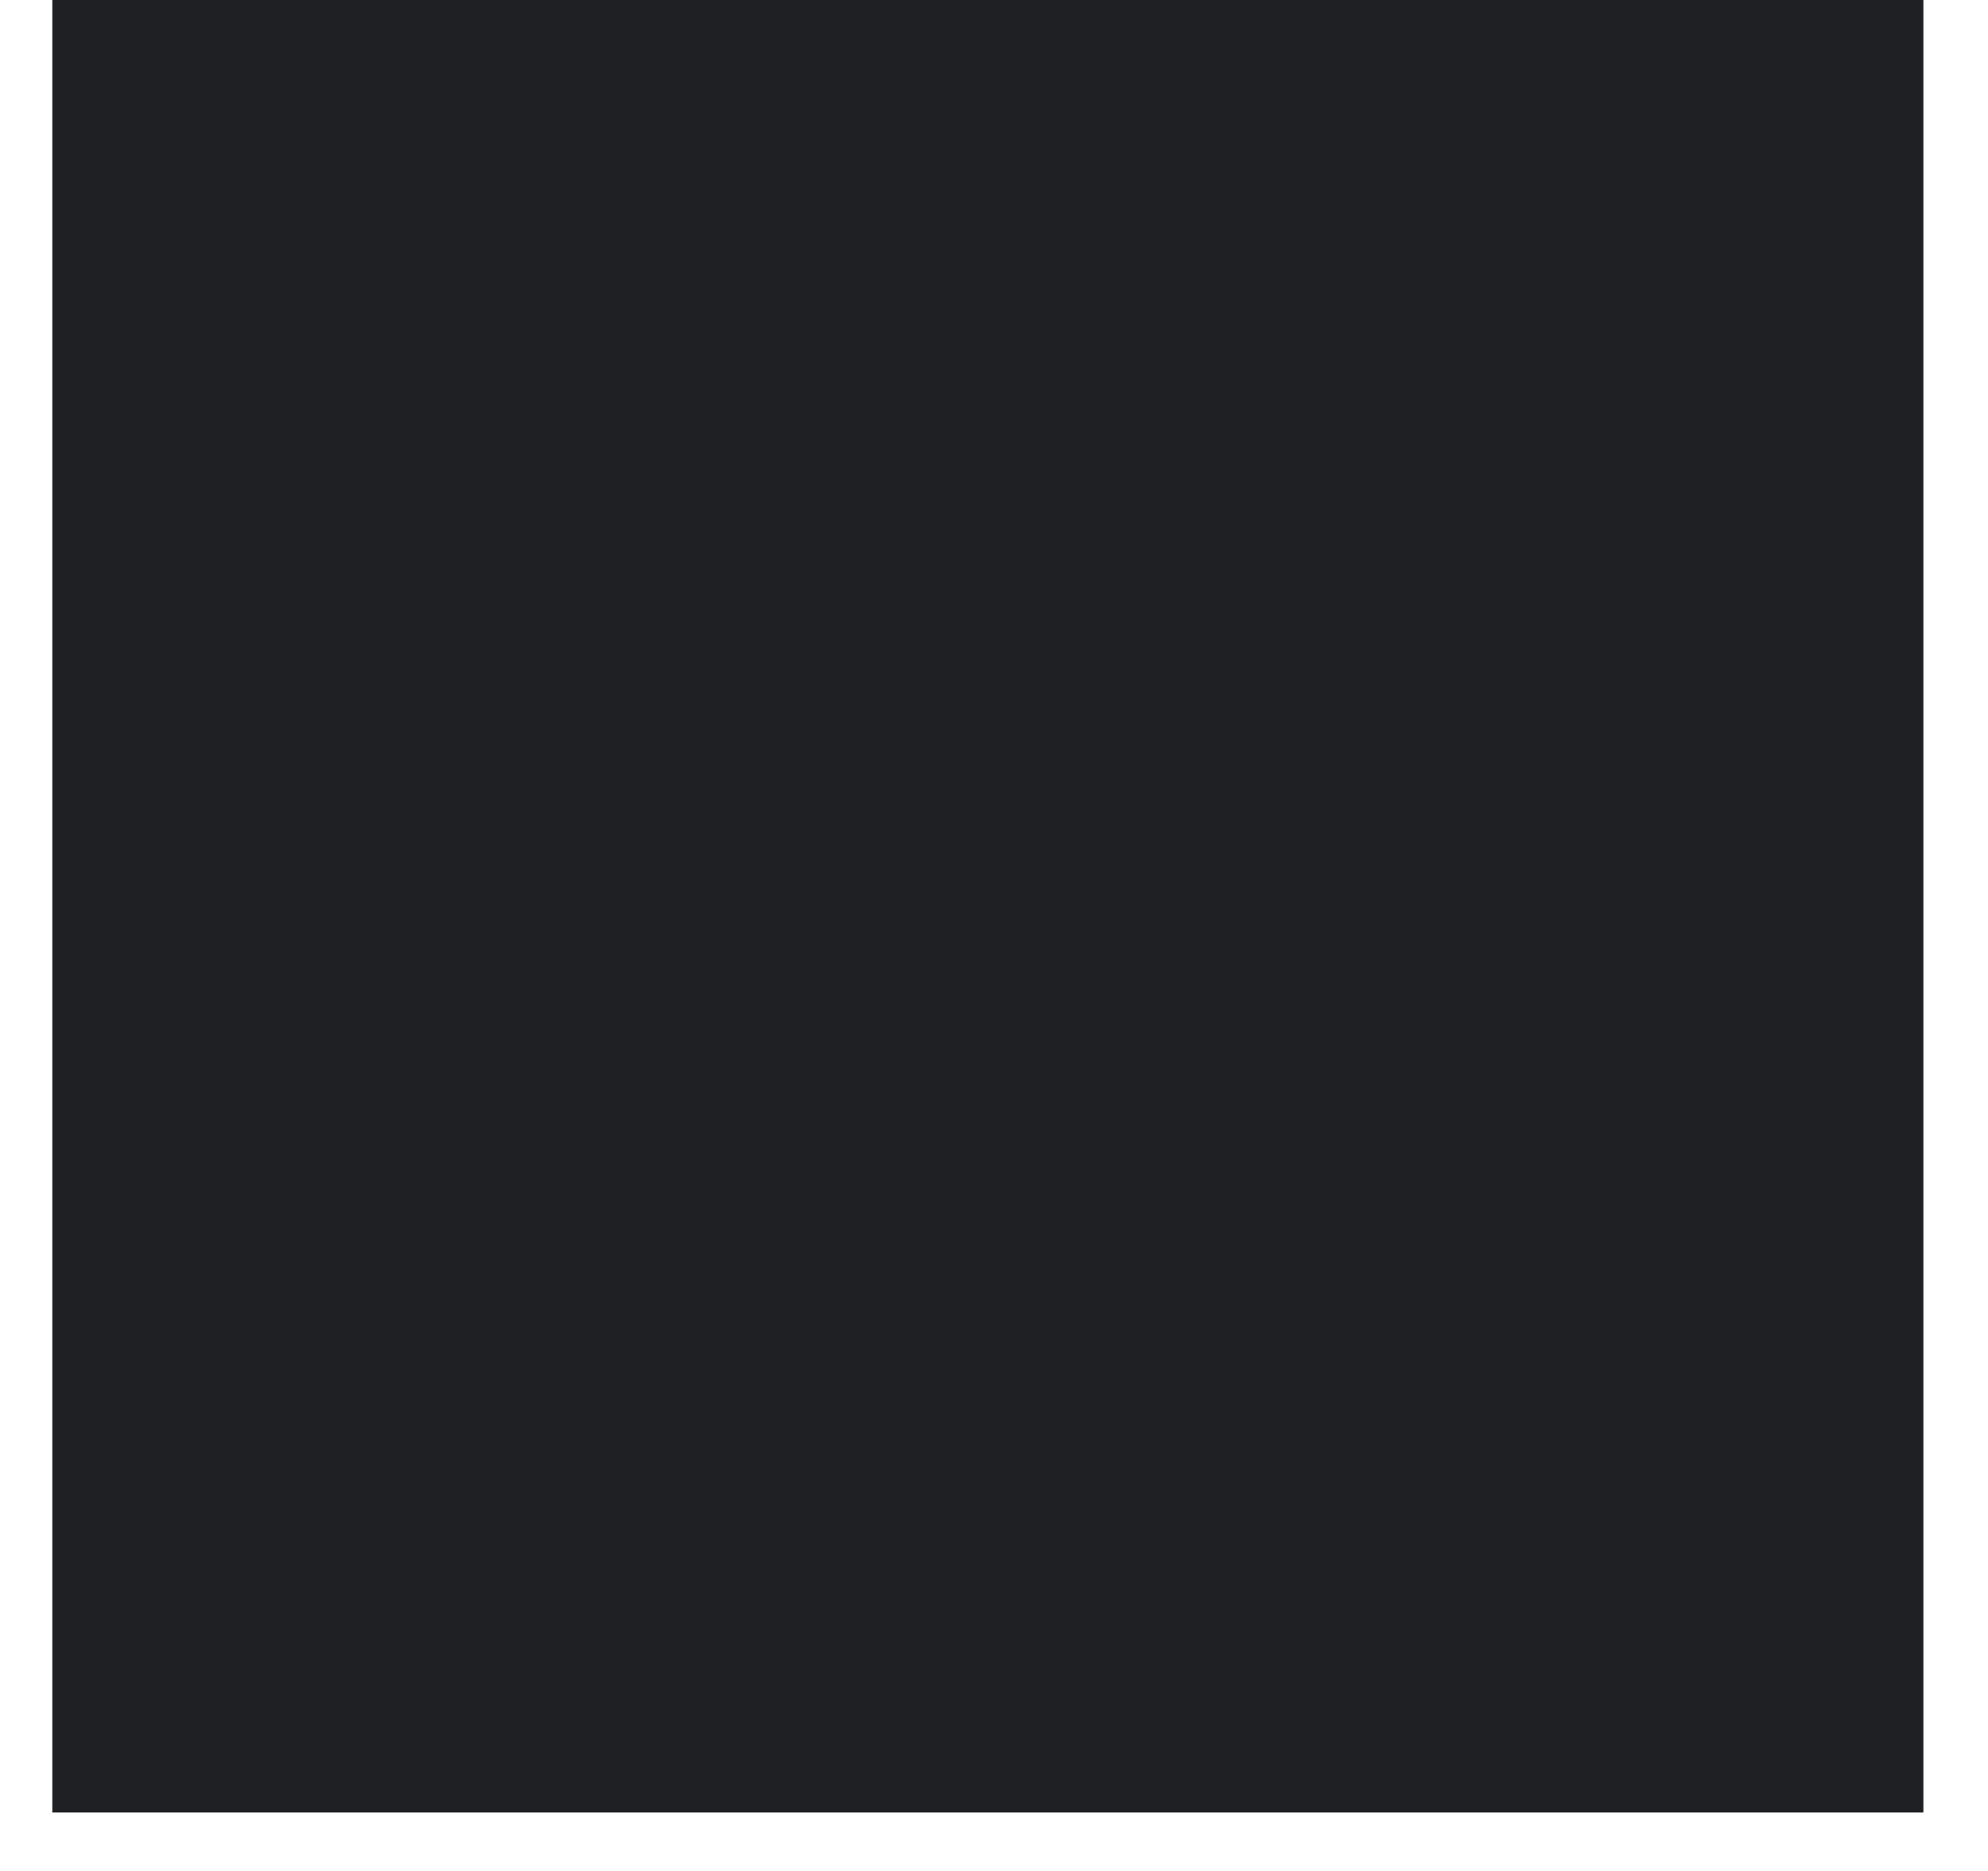 <svg width="34" height="32" viewBox="0 0 34 32" fill="none" xmlns="http://www.w3.org/2000/svg" xmlns:xlink="http://www.w3.org/1999/xlink">
<mask id="mask_0_i_258_5667;38_1834" style="mask-type:alpha" maskUnits="userSpaceOnUse" x="0.895" y="-1" width="16" height="16">
<path d="M15.683,-0.498C16.352,-1.167 17.437,-1.167 18.106,-0.498L22.861,4.256C23.53,4.925 23.53,6.01 22.861,6.68L18.106,11.434C17.437,12.103 16.352,12.103 15.683,11.434L10.929,6.68C10.259,6.01 10.259,4.925 10.929,4.256L15.683,-0.498Z" fill="#1F2024"/>
<path d="M32.393,13.788C33.062,14.457 33.062,15.543 32.393,16.212L27.639,20.966C26.969,21.635 25.884,21.635 25.215,20.966L20.461,16.212C19.791,15.543 19.791,14.457 20.461,13.788L25.215,9.034C25.884,8.365 26.969,8.365 27.639,9.034L32.393,13.788Z" fill="#1F2024"/>
<path d="M15.683,18.566C16.352,17.897 17.437,17.897 18.106,18.566L22.861,23.32C23.53,23.989 23.53,25.075 22.861,25.744L18.106,30.498C17.437,31.167 16.352,31.167 15.683,30.498L10.929,25.744C10.259,25.075 10.259,23.989 10.929,23.32L15.683,18.566Z" fill="#1F2024"/>
<path d="M13.328,13.788C13.998,14.457 13.998,15.543 13.328,16.212L8.574,20.966C7.905,21.635 6.82,21.635 6.151,20.966L1.397,16.212C0.727,15.543 0.727,14.457 1.397,13.788L6.151,9.034C6.82,8.365 7.905,8.365 8.574,9.034L13.328,13.788Z" fill="#1F2024"/>
</mask>
<rect  x="0.895" y="-1" width="32" height="32" fill="#1F2024"/>
</svg>
